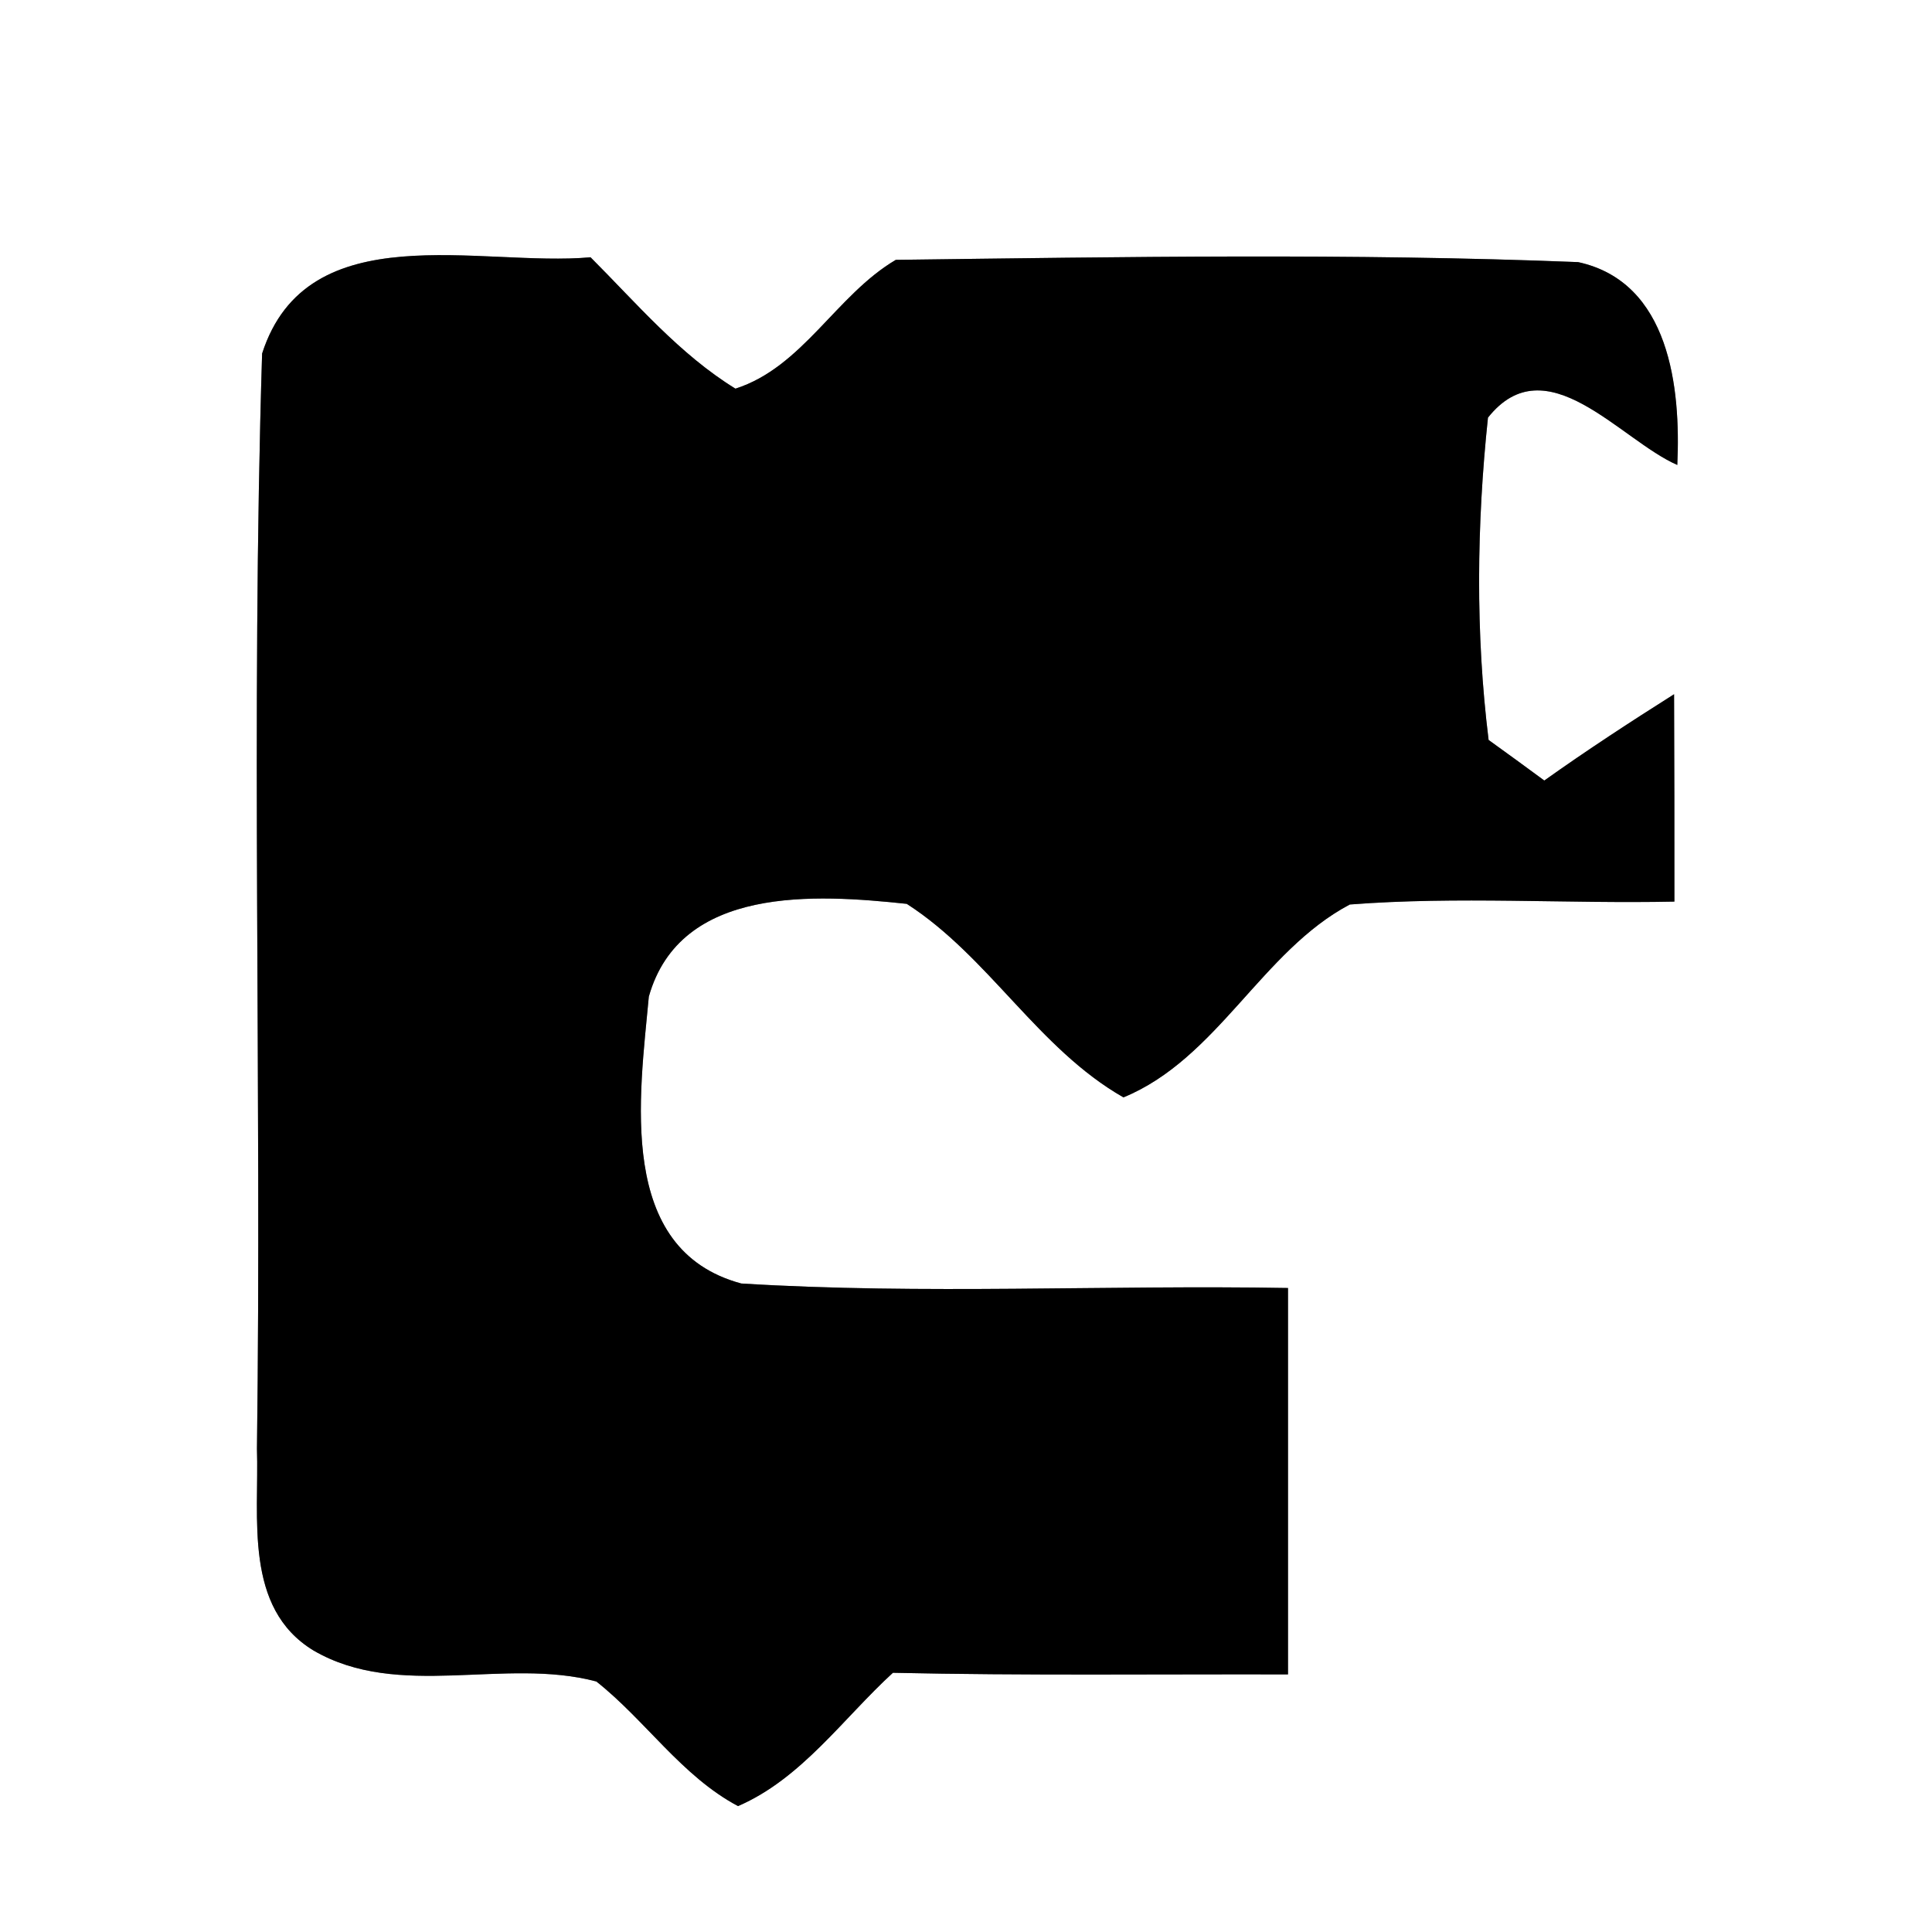 <?xml version="1.0" encoding="UTF-8" ?>
<!DOCTYPE svg PUBLIC "-//W3C//DTD SVG 1.1//EN" "http://www.w3.org/Graphics/SVG/1.1/DTD/svg11.dtd">
<svg width="60pt" height="60pt" viewBox="0 0 60 60" version="1.1" xmlns="http://www.w3.org/2000/svg">
<rect x="0" y="0" width="60" height="60" fill="#808080" stroke="none"/>
<g id="#ffffffff">
<path fill="#ffffff" opacity="1.00" d=" M 0.00 0.00 L 60.00 0.00 L 60.00 60.00 L 0.00 60.00 L 0.00 0.00 M 8.14 10.98 C 7.79 22.31 8.13 33.66 7.98 44.99 C 8.05 47.13 7.56 49.94 9.74 51.26 C 12.39 52.80 15.66 51.46 18.52 52.22 C 20.05 53.43 21.17 55.16 22.92 56.09 C 24.89 55.24 26.18 53.37 27.73 51.95 C 31.82 52.04 35.91 51.99 40.00 52.00 C 40.00 48.00 40.00 44.00 40.00 40.00 C 34.34 39.90 28.67 40.21 23.02 39.86 C 19.12 38.81 19.87 34.01 20.15 30.95 C 21.13 27.49 25.33 27.77 28.16 28.07 C 30.71 29.71 32.24 32.57 34.89 34.08 C 37.81 32.88 39.19 29.53 41.92 28.09 C 45.28 27.83 48.64 28.07 52.00 28.00 C 52.00 25.85 52.00 23.70 51.99 21.56 C 50.63 22.42 49.28 23.30 47.96 24.24 C 47.53 23.92 46.66 23.29 46.23 22.98 C 45.82 19.67 45.86 16.28 46.21 12.97 C 48.02 10.69 50.31 13.66 52.09 14.44 C 52.20 12.05 51.86 8.76 49.01 8.14 C 41.96 7.86 34.87 7.98 27.82 8.07 C 25.97 9.16 24.93 11.40 22.84 12.07 C 21.10 11.00 19.77 9.42 18.34 7.99 C 14.93 8.30 9.54 6.63 8.14 10.98 Z" />
</g>
<g id="#000000ff">
<path fill="#000000" opacity="1.00" d=" M 8.14 10.98 C 9.54 6.63 14.93 8.30 18.34 7.99 C 19.77 9.42 21.10 11.00 22.84 12.07 C 24.93 11.40 25.97 9.16 27.82 8.07 C 34.87 7.98 41.96 7.86 49.01 8.14 C 51.86 8.76 52.20 12.05 52.09 14.44 C 50.31 13.66 48.02 10.69 46.21 12.97 C 45.86 16.28 45.82 19.67 46.23 22.98 C 46.66 23.29 47.53 23.92 47.96 24.24 C 49.28 23.30 50.63 22.42 51.99 21.56 C 52.00 23.70 52.00 25.85 52.00 28.00 C 48.64 28.07 45.28 27.83 41.92 28.09 C 39.19 29.53 37.81 32.88 34.89 34.08 C 32.24 32.57 30.71 29.71 28.16 28.07 C 25.33 27.77 21.13 27.49 20.15 30.95 C 19.87 34.01 19.12 38.81 23.02 39.86 C 28.67 40.21 34.34 39.90 40.00 40.00 C 40.00 44.00 40.00 48.00 40.00 52.00 C 35.91 51.99 31.82 52.04 27.73 51.95 C 26.18 53.37 24.89 55.24 22.92 56.09 C 21.17 55.16 20.05 53.43 18.52 52.22 C 15.66 51.46 12.39 52.80 9.74 51.26 C 7.56 49.94 8.05 47.13 7.98 44.99 C 8.13 33.66 7.79 22.31 8.14 10.98 Z" />
</g>
</svg>
